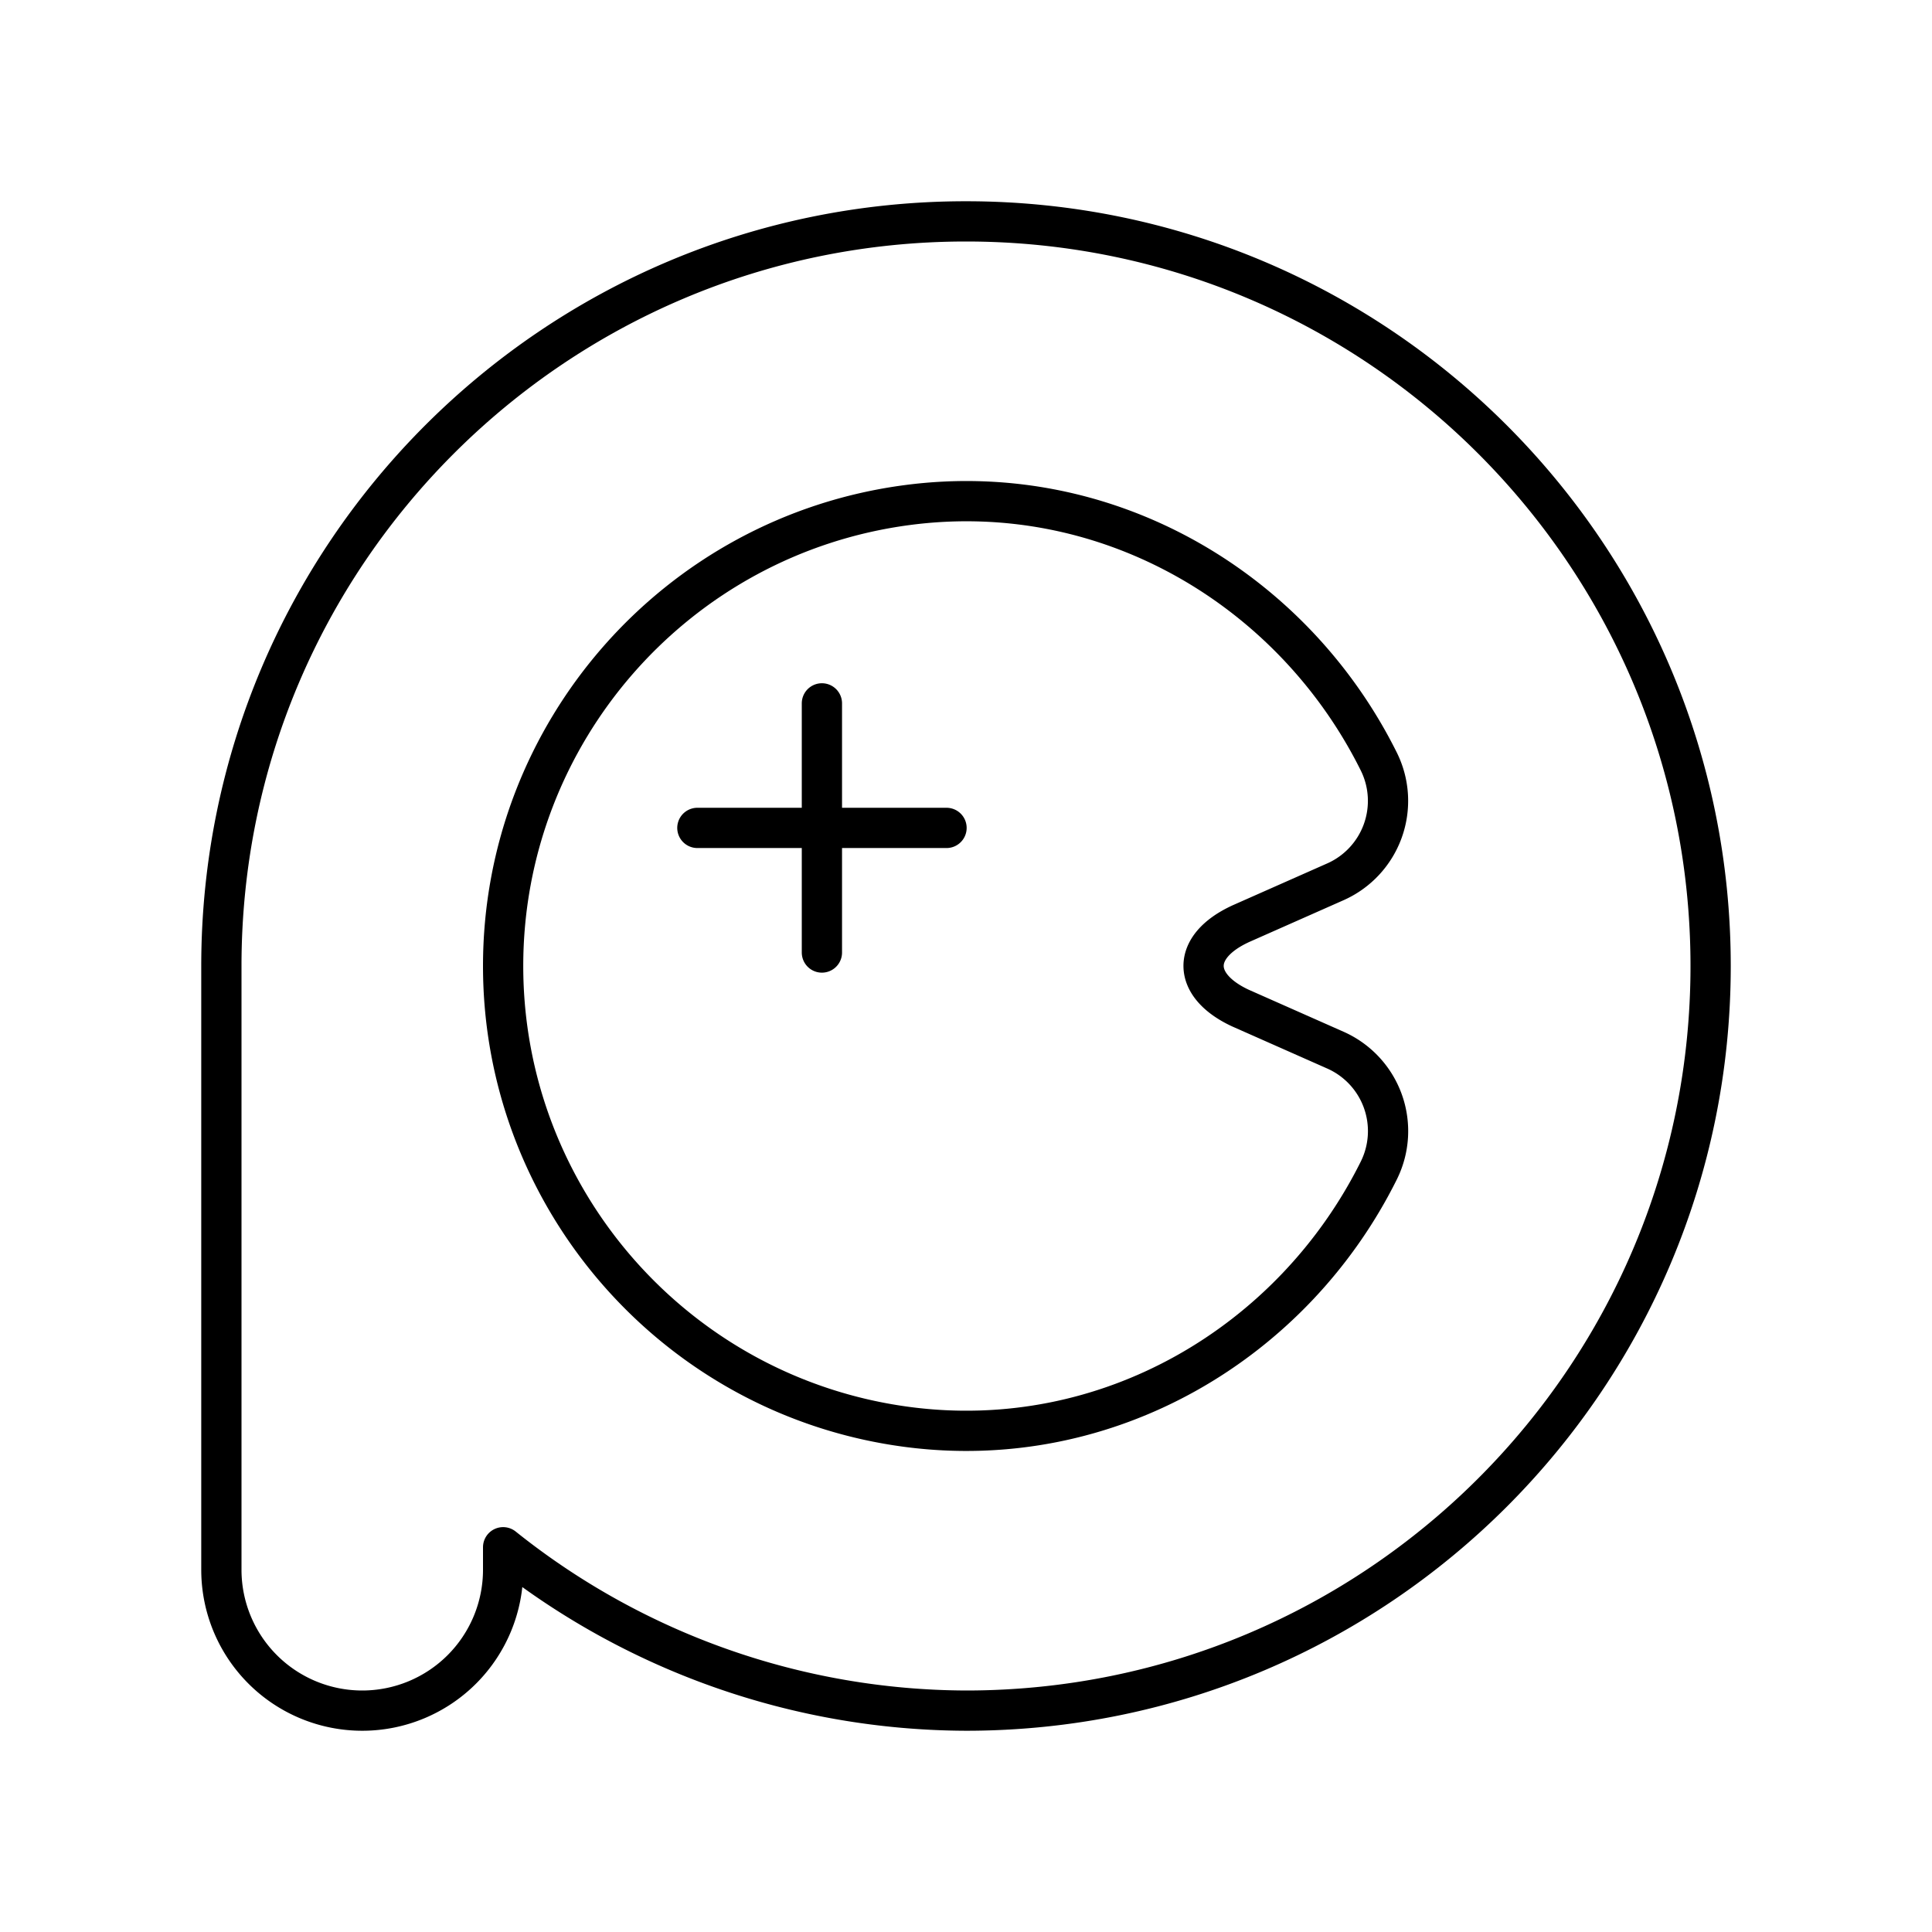 <svg xmlns="http://www.w3.org/2000/svg" xmlns:xlink="http://www.w3.org/1999/xlink" width="48" height="48" viewBox="0 0 48 48"><path fill="none" stroke="currentColor" stroke-linecap="round" stroke-linejoin="round" d="M24 5.5C13.783 5.5 5.5 13.783 5.5 24v15a3.5 3.5 0 1 0 7 0v-.559A18.5 18.5 0 0 0 24 42.5c10.217 0 18.5-8.283 18.5-18.5S34.217 5.5 24 5.5"/><path fill="none" stroke="currentColor" stroke-linecap="round" stroke-linejoin="round" d="m30.814 22.955l2.362-1.046a2.2 2.2 0 0 0 1.078-2.993c-2.134-4.285-6.733-7.024-11.712-6.368h0C16.804 13.303 12.5 18.212 12.5 24s4.305 10.697 10.043 11.452c4.979.655 9.578-2.084 11.712-6.369a2.2 2.2 0 0 0-1.078-2.993l-2.362-1.046c-1.207-.563-1.226-1.52 0-2.089m-13.489-2.386h6.19m-3.096-3.094v6.19"/></svg>